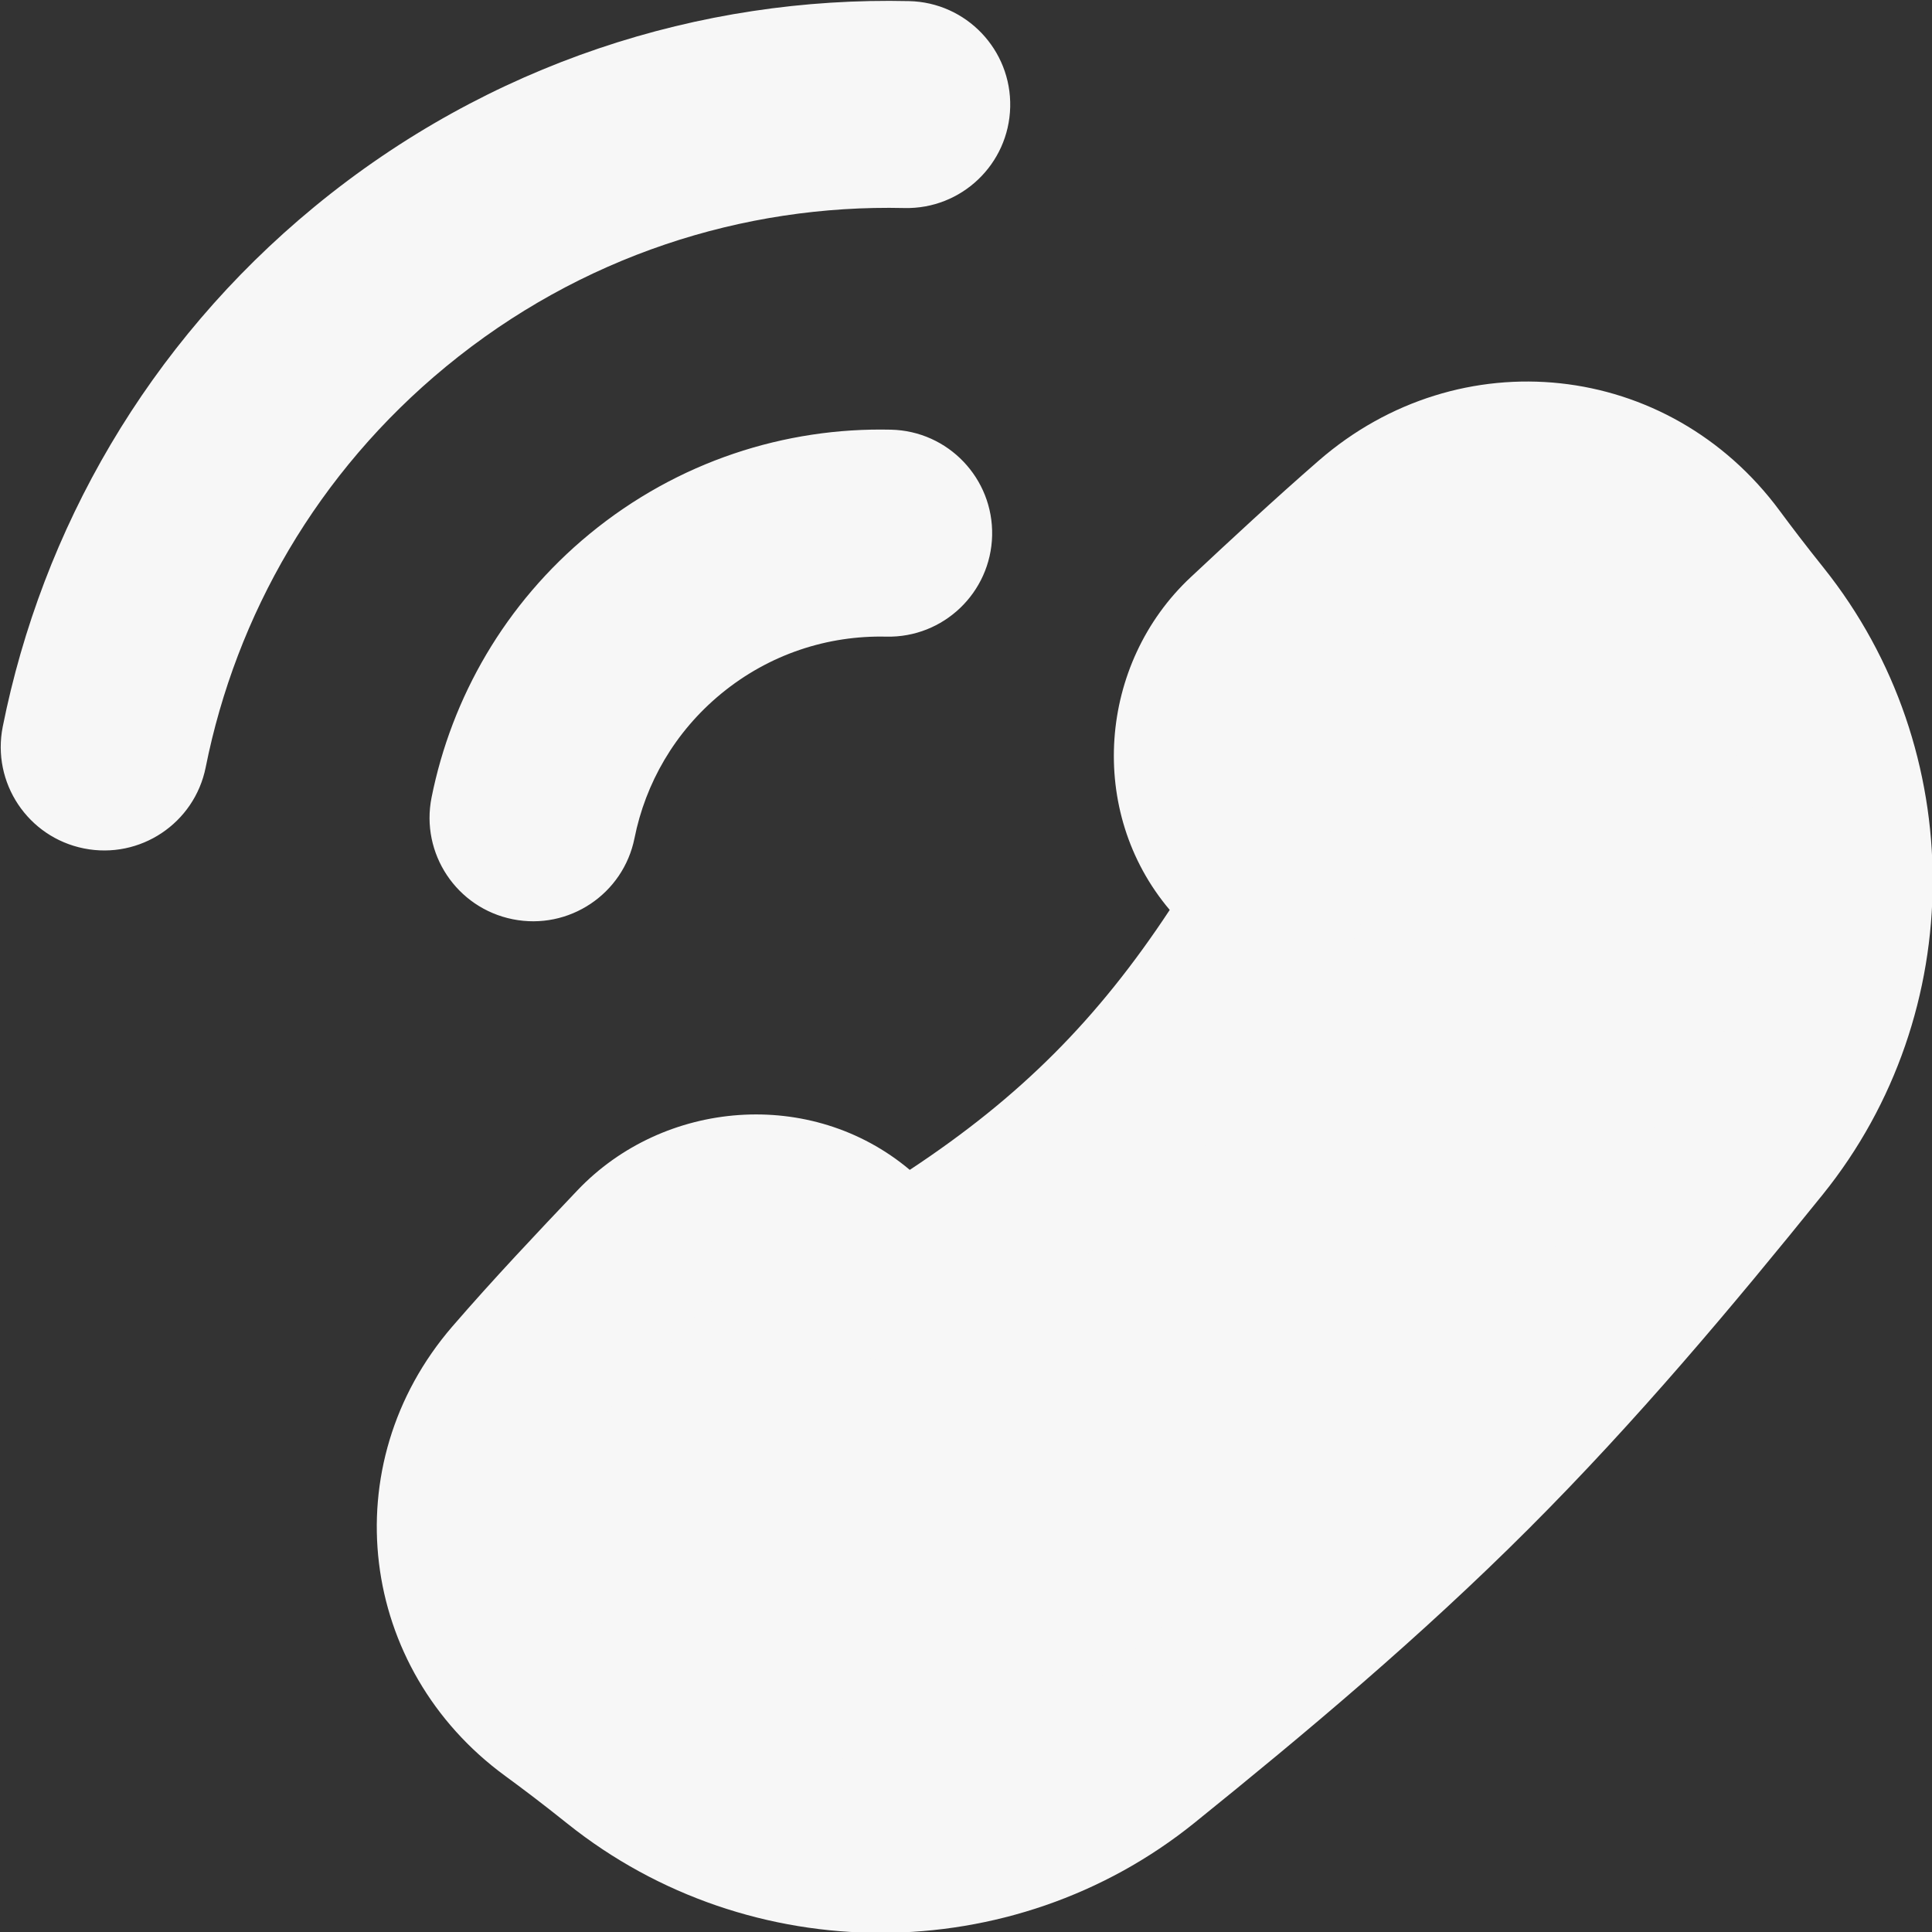 <svg width="40" height="40" viewBox="0 0 40 40" fill="none" xmlns="http://www.w3.org/2000/svg">
<rect x="0" y="0" width="40" height="40" fill="#333333" stroke="none"/>
<g clip-path="url(#clip0_191_31820)">
<path d="M28.48 10.879C30.614 9.02 33.74 9.353 35.421 11.631C35.673 11.972 35.976 12.37 36.369 12.862C38.862 15.981 38.862 20.496 36.355 23.604C34.505 25.898 32.564 28.213 30.395 30.382C28.226 32.551 25.911 34.492 23.617 36.343C20.509 38.849 15.993 38.849 12.875 36.356C12.322 35.914 11.889 35.588 11.523 35.321C9.315 33.708 8.941 30.688 10.729 28.619C11.543 27.678 12.405 26.765 13.256 25.869C14.431 24.632 16.448 24.495 17.735 25.614C17.961 25.811 18.248 26.071 18.645 26.443C22.213 24.323 24.375 22.135 26.456 18.633C26.077 18.228 25.814 17.937 25.616 17.709C24.498 16.423 24.635 14.412 25.88 13.248C26.732 12.452 27.596 11.65 28.48 10.879Z" fill="#F7F7F7"/>
<path fill-rule="evenodd" clip-rule="evenodd" d="M6.512 4.279C10.114 1.316 14.498 -0.077 18.823 0.023C20.006 0.05 20.943 1.032 20.915 2.215C20.888 3.398 19.906 4.335 18.723 4.307C15.387 4.23 12.014 5.302 9.235 7.589C6.564 9.787 4.888 12.739 4.259 15.885C4.027 17.046 2.898 17.798 1.738 17.566C0.577 17.334 -0.175 16.205 0.057 15.044C0.873 10.965 3.05 7.128 6.512 4.279ZM12.207 11.054C14.033 9.552 16.257 8.845 18.448 8.896C19.631 8.923 20.568 9.905 20.541 11.088C20.513 12.271 19.532 13.208 18.349 13.181C17.146 13.153 15.933 13.538 14.93 14.363C13.967 15.156 13.364 16.218 13.137 17.352C12.905 18.512 11.776 19.265 10.616 19.032C9.455 18.8 8.703 17.671 8.935 16.511C9.349 14.444 10.453 12.497 12.207 11.054ZM36.849 10.578C34.545 7.456 30.214 7 27.298 9.541C26.388 10.333 25.504 11.154 24.652 11.951C22.744 13.734 22.494 16.802 24.218 18.839C22.726 21.1 21.131 22.706 18.836 24.221C16.795 22.505 13.738 22.767 11.953 24.647C11.104 25.541 10.214 26.482 9.369 27.459C6.885 30.333 7.428 34.554 10.461 36.77C10.807 37.023 11.22 37.334 11.751 37.759C15.521 40.772 20.967 40.775 24.73 37.74C27.037 35.878 29.411 33.89 31.649 31.652C33.887 29.415 35.875 27.04 37.737 24.733C40.772 20.97 40.769 15.524 37.755 11.754C37.377 11.282 37.088 10.901 36.849 10.578ZM29.644 12.233C30.997 11.055 32.918 11.265 33.976 12.699C34.241 13.057 34.558 13.474 34.966 13.984C36.938 16.452 36.935 20.038 34.957 22.49C33.117 24.771 31.224 27.027 29.124 29.127C27.023 31.227 24.768 33.12 22.487 34.96C20.035 36.939 16.449 36.941 13.981 34.969C13.407 34.51 12.953 34.167 12.567 33.886C11.186 32.877 10.98 31.057 12.071 29.795C12.854 28.889 13.69 28.004 14.542 27.107C15.088 26.532 16.02 26.504 16.554 26.969C16.759 27.147 17.029 27.391 17.416 27.753C17.996 28.297 18.866 28.392 19.549 27.986C23.376 25.712 25.751 23.308 27.983 19.552C28.389 18.869 28.294 17.999 27.75 17.419C27.381 17.025 27.134 16.752 26.955 16.546C26.489 16.009 26.524 15.09 27.091 14.56C27.942 13.764 28.786 12.981 29.644 12.233Z" fill="#F7F7F7"/>
</g>
<defs>
<clipPath id="clip0_191_31820">
<rect width="40" height="40" fill="white"/>
</clipPath>
</defs>
</svg>
